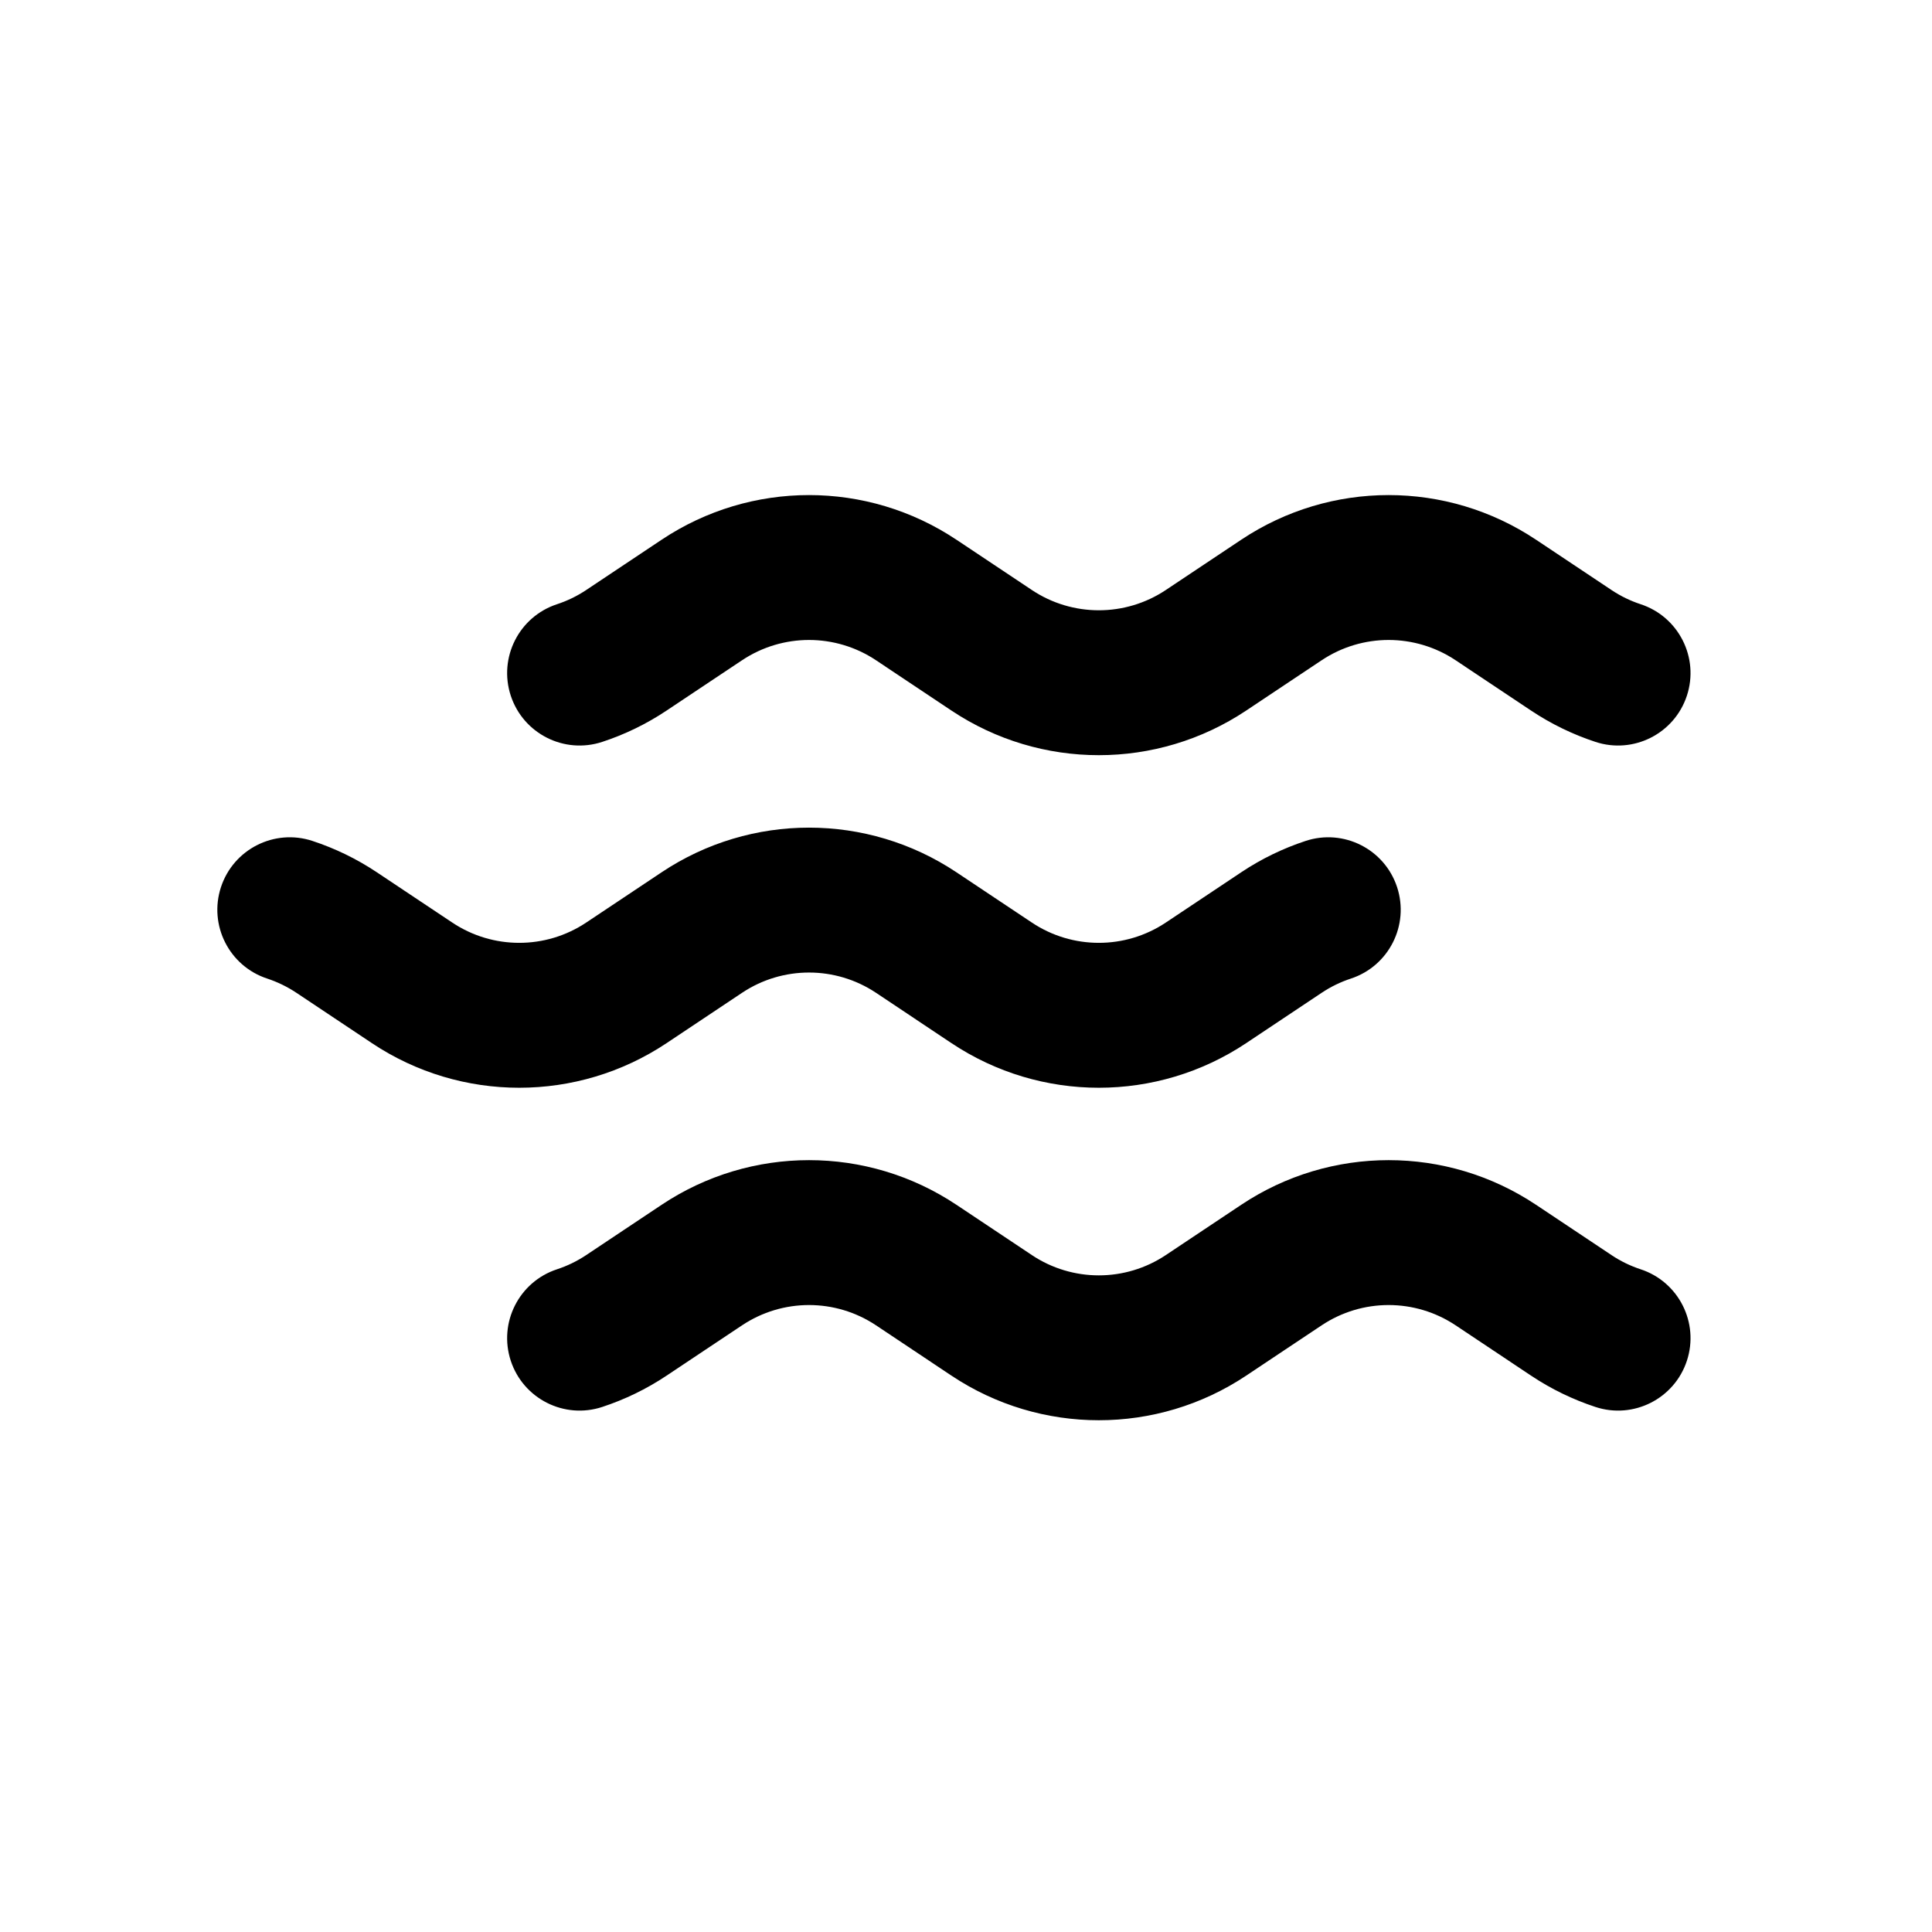 <svg viewBox="0 0 80 80" fill="none">
  <path d="M15.5 39.656L13.836 42.152H13.836L15.5 39.656ZM13.938 38.614L15.602 36.118L15.602 36.118L13.938 38.614ZM12.937 34.821C11.363 34.303 9.668 35.16 9.15 36.733C8.633 38.307 9.489 40.003 11.063 40.52L12.937 34.821ZM29.063 38.614L27.398 36.118L27.398 36.118L29.063 38.614ZM25.938 40.697L27.602 43.194L27.602 43.194L25.938 40.697ZM17.063 40.697L18.727 38.201V38.201L17.063 40.697ZM39.5 39.656L37.836 42.152L39.5 39.656ZM37.938 38.614L39.602 36.118L37.938 38.614ZM53.063 38.614L54.727 41.11V41.11L53.063 38.614ZM49.938 40.697L48.274 38.201V38.201L49.938 40.697ZM41.063 40.697L42.727 38.201V38.201L41.063 40.697ZM55.937 40.521C57.511 40.003 58.367 38.307 57.85 36.733C57.332 35.16 55.636 34.303 54.063 34.821L55.937 40.521ZM17.164 37.16L15.602 36.118L12.274 41.11L13.836 42.152L17.164 37.16ZM11.063 40.52C11.484 40.659 11.891 40.855 12.274 41.11L15.602 36.118C14.764 35.559 13.867 35.127 12.937 34.821L11.063 40.52ZM27.398 36.118L24.274 38.201L27.602 43.194L30.727 41.11L27.398 36.118ZM18.727 38.201L17.164 37.16L13.836 42.152L15.399 43.194L18.727 38.201ZM41.164 37.16L39.602 36.118L36.274 41.11L37.836 42.152L41.164 37.16ZM30.727 41.11C32.406 39.991 34.594 39.991 36.274 41.11L39.602 36.118C35.907 33.655 31.093 33.655 27.398 36.118L30.727 41.11ZM24.274 38.201C22.594 39.321 20.406 39.321 18.727 38.201L15.399 43.194C19.093 45.657 23.907 45.657 27.602 43.194L24.274 38.201ZM51.398 36.118L48.274 38.201L51.602 43.194L54.727 41.11L51.398 36.118ZM42.727 38.201L41.164 37.16L37.836 42.152L39.398 43.194L42.727 38.201ZM54.727 41.11C55.109 40.855 55.516 40.659 55.937 40.521L54.063 34.821C53.133 35.127 52.236 35.559 51.398 36.118L54.727 41.11ZM48.274 38.201C46.594 39.321 44.406 39.321 42.727 38.201L39.398 43.194C43.093 45.657 47.907 45.657 51.602 43.194L48.274 38.201Z" fill="currentColor" />
  <path d="M27.5 25.885L25.836 23.389H25.836L27.5 25.885ZM25.938 26.927L27.602 29.423L27.602 29.423L25.938 26.927ZM24.937 30.72C23.363 31.238 21.668 30.381 21.15 28.808C20.633 27.234 21.489 25.538 23.063 25.02L24.937 30.72ZM41.063 26.927L39.398 29.423L39.398 29.423L41.063 26.927ZM37.938 24.844L39.602 22.348L39.602 22.348L37.938 24.844ZM29.063 24.844L30.727 27.34V27.34L29.063 24.844ZM51.5 25.885L49.836 23.389L51.5 25.885ZM49.938 26.927L51.602 29.423L49.938 26.927ZM65.063 26.927L66.727 24.431V24.431L65.063 26.927ZM61.938 24.844L60.274 27.34V27.34L61.938 24.844ZM53.063 24.844L54.727 27.34V27.34L53.063 24.844ZM67.937 25.02C69.511 25.538 70.368 27.234 69.85 28.808C69.332 30.381 67.636 31.238 66.063 30.72L67.937 25.02ZM29.164 28.381L27.602 29.423L24.274 24.431L25.836 23.389L29.164 28.381ZM23.063 25.02C23.484 24.882 23.891 24.686 24.274 24.431L27.602 29.423C26.764 29.982 25.867 30.415 24.937 30.72L23.063 25.02ZM39.398 29.423L36.274 27.34L39.602 22.348L42.727 24.431L39.398 29.423ZM30.727 27.34L29.164 28.381L25.836 23.389L27.398 22.348L30.727 27.34ZM53.164 28.381L51.602 29.423L48.274 24.431L49.836 23.389L53.164 28.381ZM42.727 24.431C44.406 25.55 46.594 25.55 48.274 24.431L51.602 29.423C47.907 31.886 43.093 31.886 39.398 29.423L42.727 24.431ZM36.274 27.34C34.594 26.22 32.406 26.22 30.727 27.34L27.398 22.348C31.093 19.884 35.907 19.884 39.602 22.348L36.274 27.34ZM63.398 29.423L60.274 27.34L63.602 22.348L66.727 24.431L63.398 29.423ZM54.727 27.34L53.164 28.381L49.836 23.389L51.398 22.348L54.727 27.34ZM66.727 24.431C67.109 24.686 67.516 24.882 67.937 25.02L66.063 30.72C65.133 30.414 64.236 29.982 63.398 29.423L66.727 24.431ZM60.274 27.34C58.594 26.22 56.406 26.22 54.727 27.34L51.398 22.348C55.093 19.884 59.907 19.884 63.602 22.348L60.274 27.34Z" fill="currentColor" />
  <path d="M27.5 53.424L25.836 50.928H25.836L27.5 53.424ZM25.938 54.466L27.602 56.962L27.602 56.962L25.938 54.466ZM24.937 58.259C23.363 58.777 21.668 57.92 21.15 56.347C20.633 54.773 21.489 53.077 23.063 52.559L24.937 58.259ZM41.063 54.466L39.398 56.962L39.398 56.962L41.063 54.466ZM37.938 52.383L39.602 49.887L39.602 49.887L37.938 52.383ZM29.063 52.383L30.727 54.879V54.879L29.063 52.383ZM51.5 53.424L49.836 50.928L51.5 53.424ZM49.938 54.466L51.602 56.962L49.938 54.466ZM65.063 54.466L66.727 51.97V51.97L65.063 54.466ZM61.938 52.383L60.274 54.879V54.879L61.938 52.383ZM53.063 52.383L54.727 54.879V54.879L53.063 52.383ZM67.937 52.559C69.511 53.077 70.368 54.773 69.85 56.347C69.332 57.92 67.636 58.777 66.063 58.259L67.937 52.559ZM29.164 55.92L27.602 56.962L24.274 51.97L25.836 50.928L29.164 55.92ZM23.063 52.559C23.484 52.421 23.891 52.225 24.274 51.97L27.602 56.962C26.764 57.521 25.867 57.953 24.937 58.259L23.063 52.559ZM39.398 56.962L36.274 54.879L39.602 49.887L42.727 51.97L39.398 56.962ZM30.727 54.879L29.164 55.92L25.836 50.928L27.398 49.887L30.727 54.879ZM53.164 55.92L51.602 56.962L48.274 51.97L49.836 50.928L53.164 55.92ZM42.727 51.97C44.406 53.09 46.594 53.09 48.274 51.97L51.602 56.962C47.907 59.425 43.093 59.425 39.398 56.962L42.727 51.97ZM36.274 54.879C34.594 53.759 32.406 53.759 30.727 54.879L27.398 49.887C31.093 47.423 35.907 47.423 39.602 49.887L36.274 54.879ZM63.398 56.962L60.274 54.879L63.602 49.887L66.727 51.97L63.398 56.962ZM54.727 54.879L53.164 55.92L49.836 50.928L51.398 49.887L54.727 54.879ZM66.727 51.97C67.109 52.225 67.516 52.421 67.937 52.559L66.063 58.259C65.133 57.953 64.236 57.521 63.398 56.962L66.727 51.97ZM60.274 54.879C58.594 53.759 56.406 53.759 54.727 54.879L51.398 49.887C55.093 47.423 59.907 47.423 63.602 49.887L60.274 54.879Z" fill="currentColor" />
</svg>